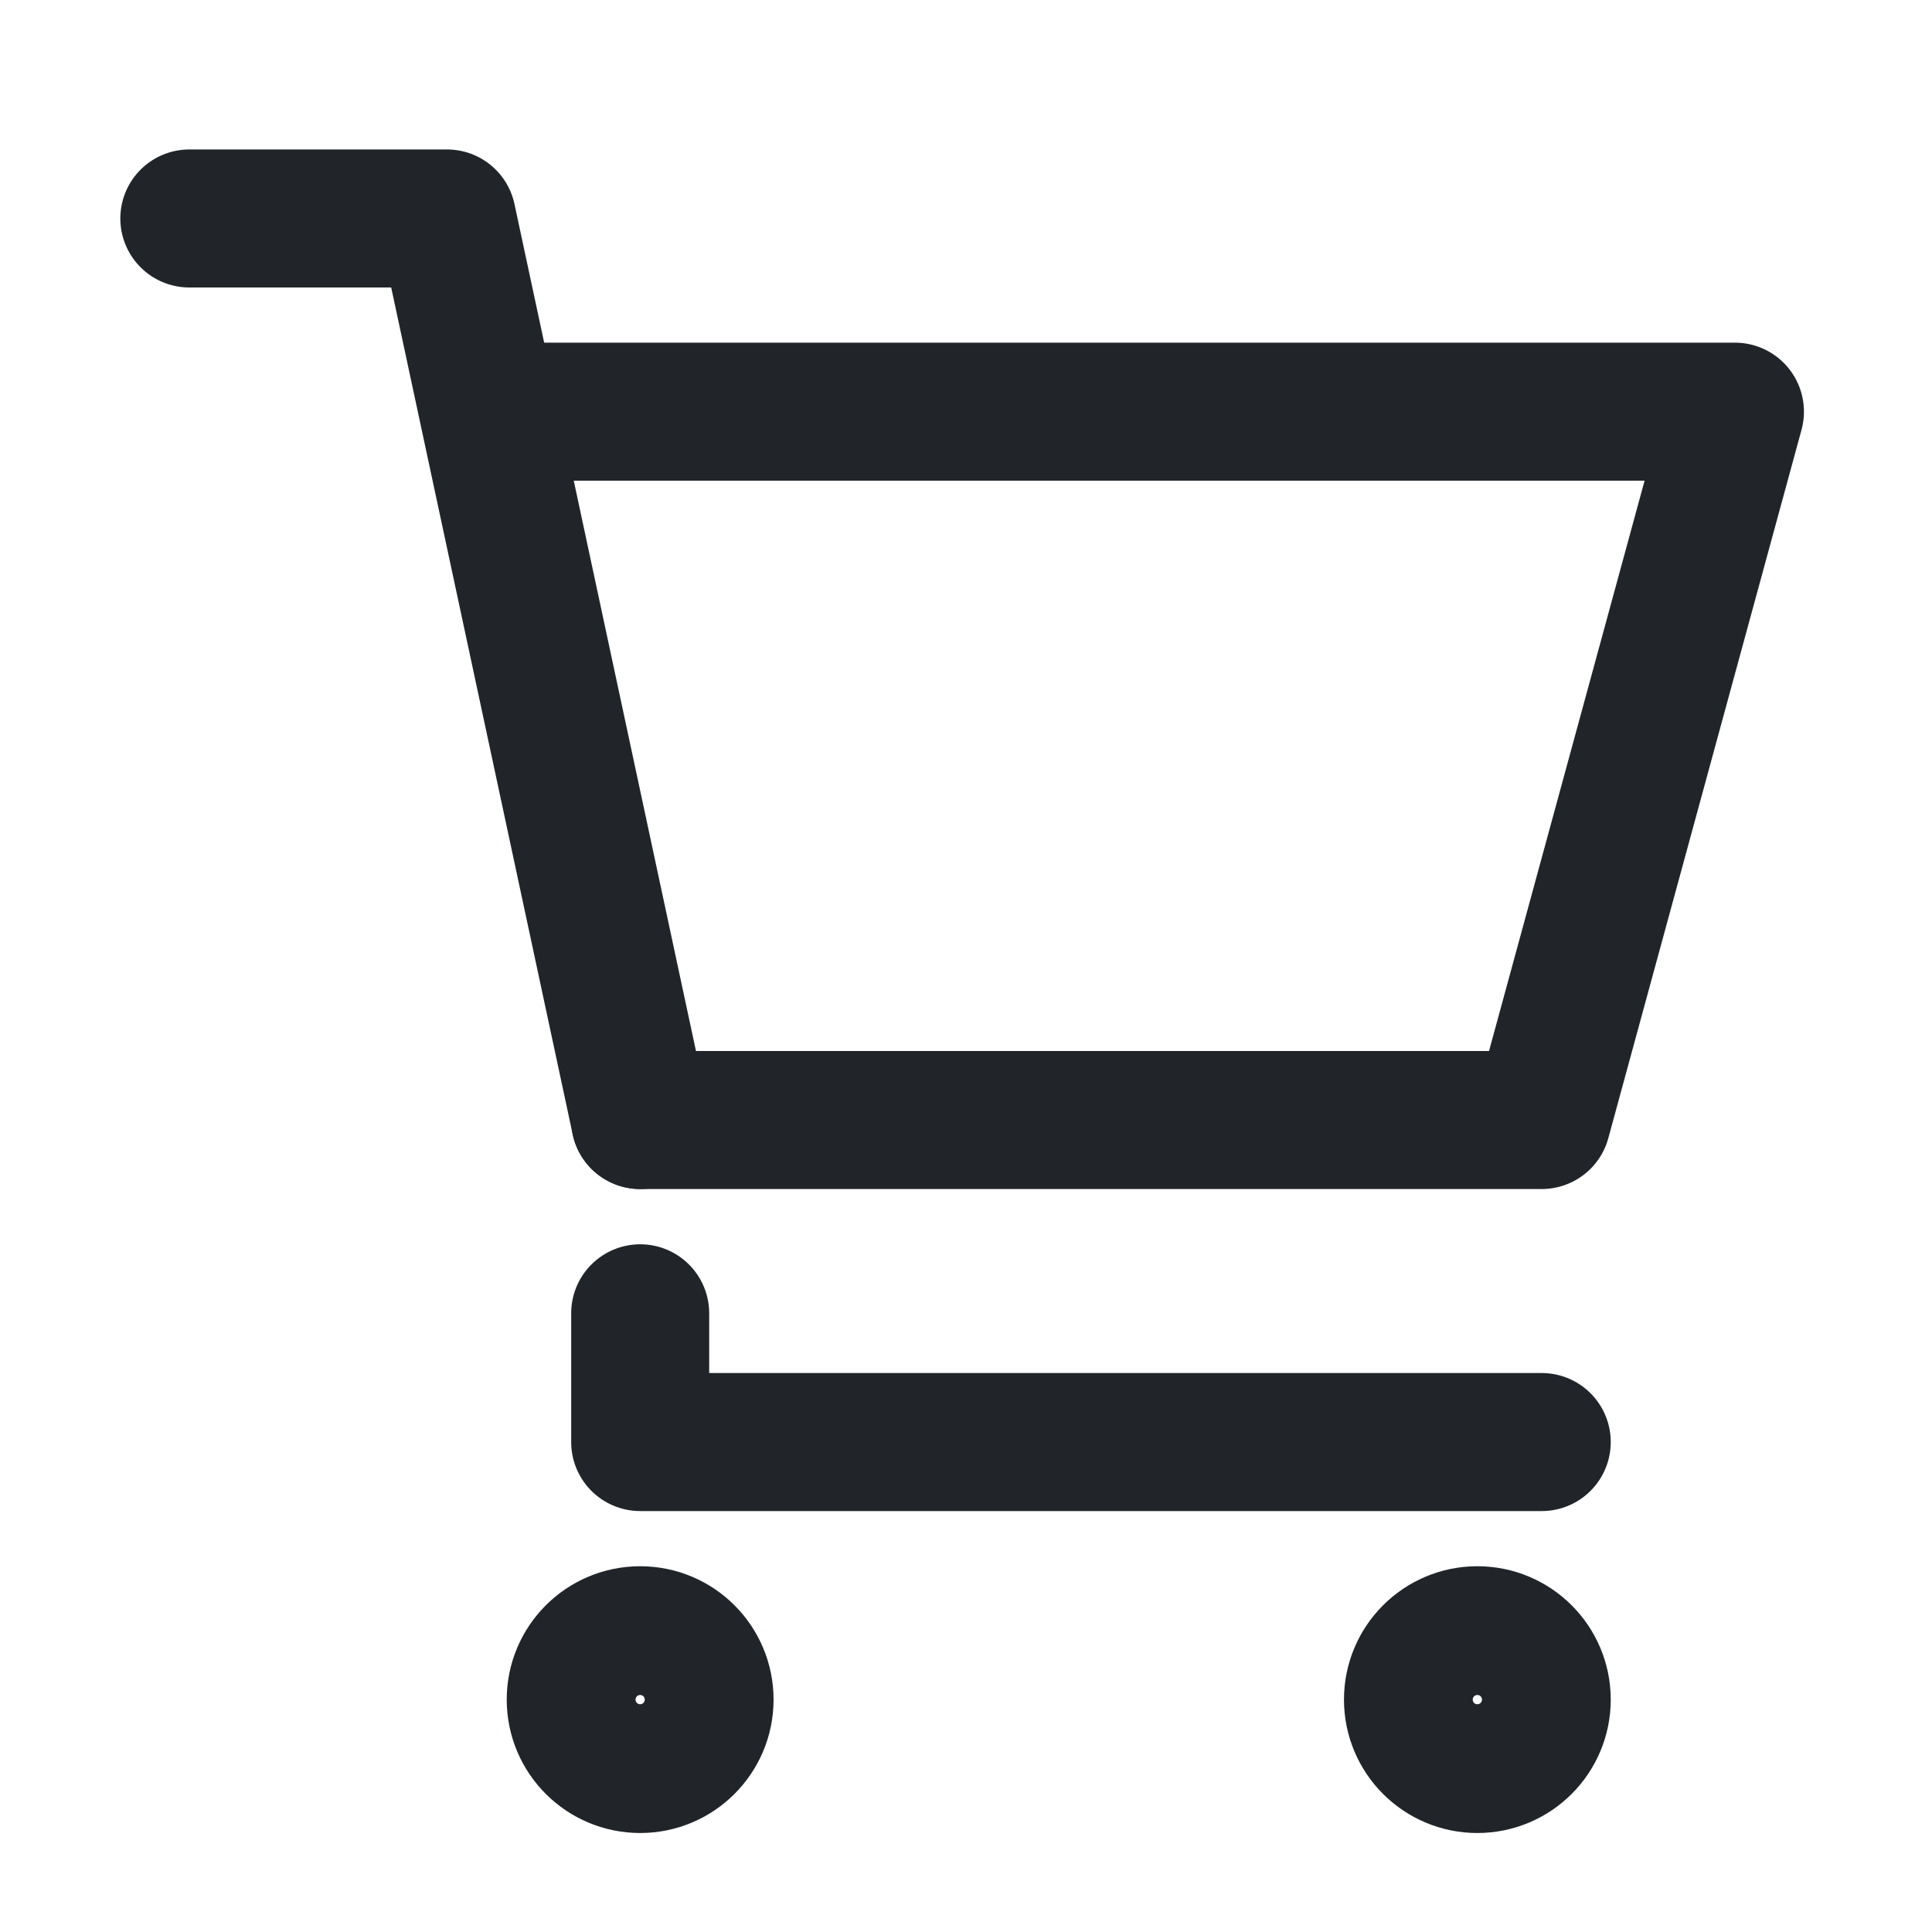<svg width="25" height="25" viewBox="0 0 25 25" fill="none" xmlns="http://www.w3.org/2000/svg">
<path d="M2.45 2.827H5.784L8.284 14.493" stroke="#212529" stroke-width="1.786" stroke-linecap="round" stroke-linejoin="round"/>
<path d="M6.617 5.327H22.45L19.95 14.493H8.284" stroke="#212529" stroke-width="1.786" stroke-linecap="round" stroke-linejoin="round"/>
<path d="M8.284 16.994V18.66H19.95" stroke="#212529" stroke-width="1.786" stroke-linecap="round" stroke-linejoin="round"/>
<path d="M8.284 22.826C8.744 22.826 9.117 22.453 9.117 21.993C9.117 21.533 8.744 21.16 8.284 21.16C7.823 21.16 7.45 21.533 7.45 21.993C7.45 22.453 7.823 22.826 8.284 22.826Z" stroke="#212529" stroke-width="1.786" stroke-linecap="round" stroke-linejoin="round"/>
<path d="M19.117 22.826C19.577 22.826 19.95 22.453 19.95 21.993C19.95 21.533 19.577 21.16 19.117 21.16C18.657 21.16 18.284 21.533 18.284 21.993C18.284 22.453 18.657 22.826 19.117 22.826Z" stroke="#212529" stroke-width="1.786" stroke-linecap="round" stroke-linejoin="round"/>
</svg>
